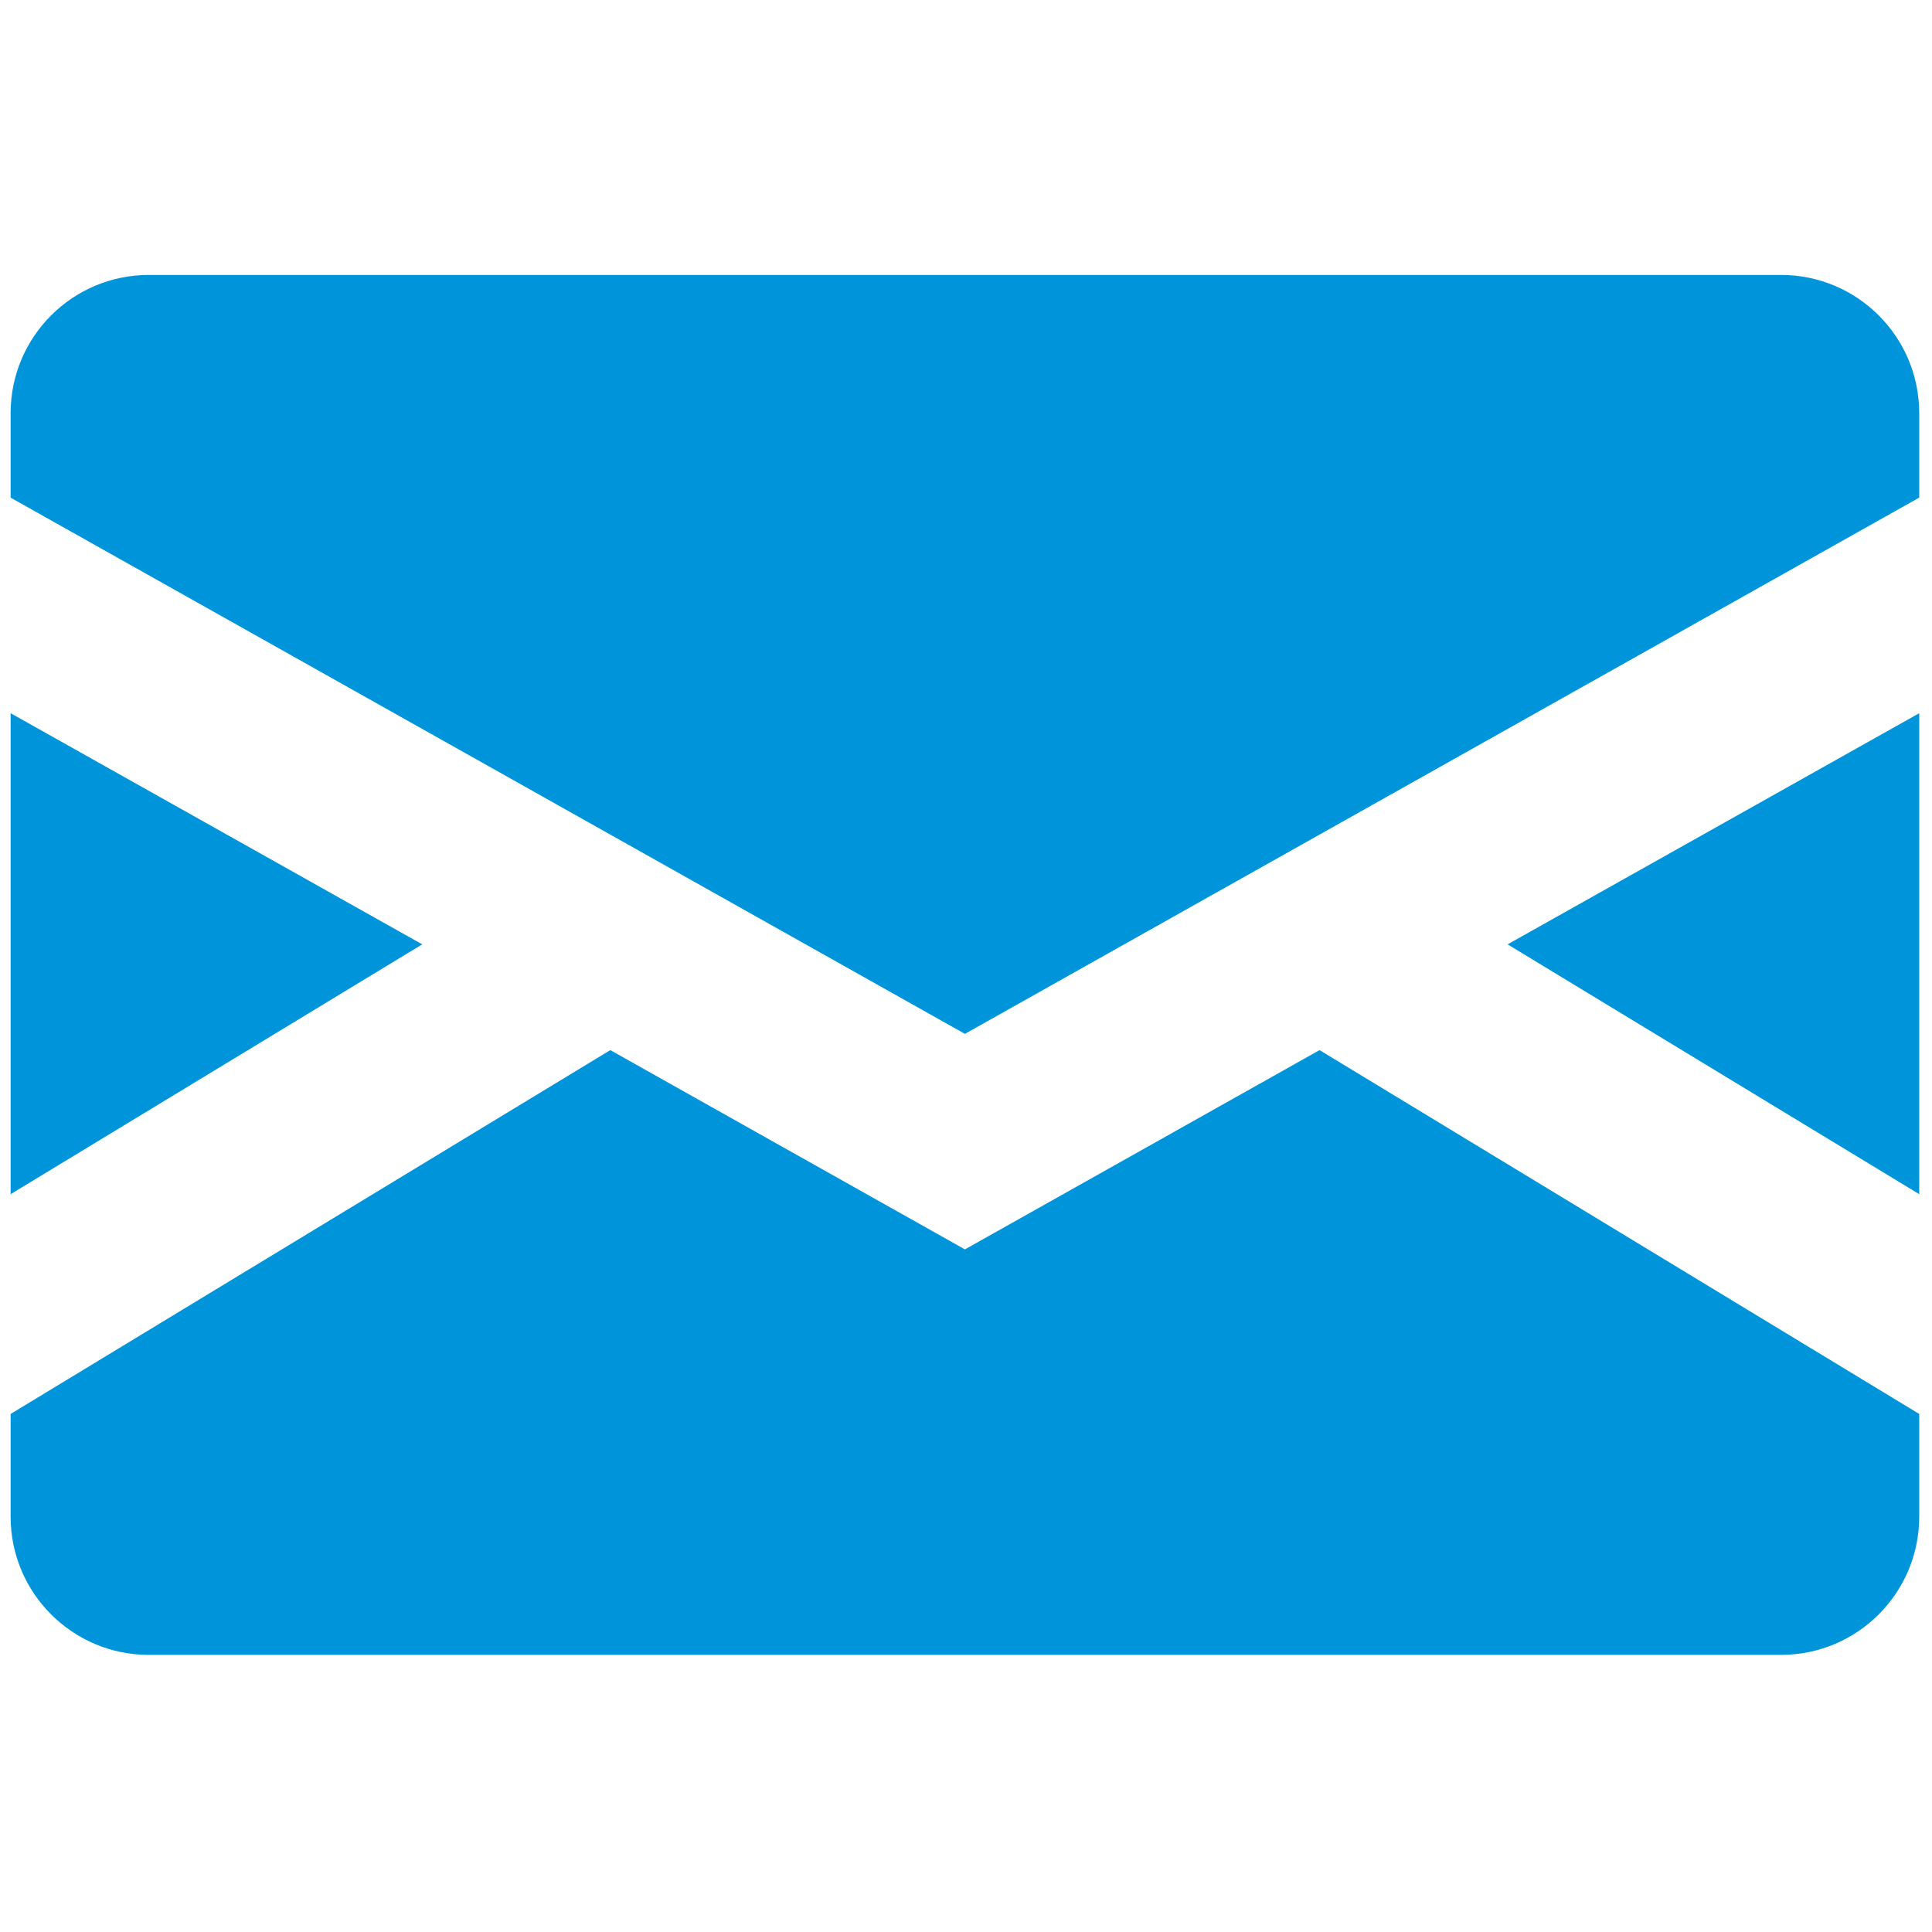<svg xmlns="http://www.w3.org/2000/svg" xmlns:xlink="http://www.w3.org/1999/xlink" version="1.1" width="256" height="256" viewBox="0 0 256 256" xml:space="preserve">
<g style="stroke: none; stroke-width: 0; stroke-dasharray: none; stroke-linecap: butt; stroke-linejoin: miter; stroke-miterlimit: 10; fill: none; fill-rule: nonzero; opacity: 1;" transform="translate(1.407 1.407) scale(2.81 2.81)">
	<polygon points="90,55.81 90,33.13 70.59,44.03 " style="stroke: none; stroke-width: 1; stroke-dasharray: none; stroke-linecap: butt; stroke-linejoin: miter; stroke-miterlimit: 10; fill: #0095da; fill-rule: nonzero; opacity: 1;" transform="  matrix(1 0 0 1 0 0) "/>
	<path d="M 45 48.251 l 45 -25.287 v -3.983 c 0 -3.599 -2.918 -6.517 -6.517 -6.517 H 6.517 C 2.918 12.465 0 15.382 0 18.982 v 3.983 L 45 48.251 z" style="stroke: none; stroke-width: 1; stroke-dasharray: none; stroke-linecap: butt; stroke-linejoin: miter; stroke-miterlimit: 10; fill: #0095da; fill-rule: nonzero; opacity: 1;" transform=" matrix(1 0 0 1 0 0) " stroke-linecap="round"/>
	<polygon points="19.41,44.03 0,33.13 0,55.81 " style="stroke: none; stroke-width: 1; stroke-dasharray: none; stroke-linecap: butt; stroke-linejoin: miter; stroke-miterlimit: 10; fill: #0095da; fill-rule: nonzero; opacity: 1;" transform="  matrix(1 0 0 1 0 0) "/>
	<path d="M 61.722 49.017 L 45 58.414 l -16.722 -9.397 L 0 66.174 v 4.844 c 0 3.599 2.918 6.517 6.517 6.517 h 76.966 c 3.599 0 6.517 -2.918 6.517 -6.517 v -4.844 L 61.722 49.017 z" style="stroke: none; stroke-width: 1; stroke-dasharray: none; stroke-linecap: butt; stroke-linejoin: miter; stroke-miterlimit: 10; fill: #0095da; fill-rule: nonzero; opacity: 1;" transform=" matrix(1 0 0 1 0 0) " stroke-linecap="round"/>
</g>
</svg>